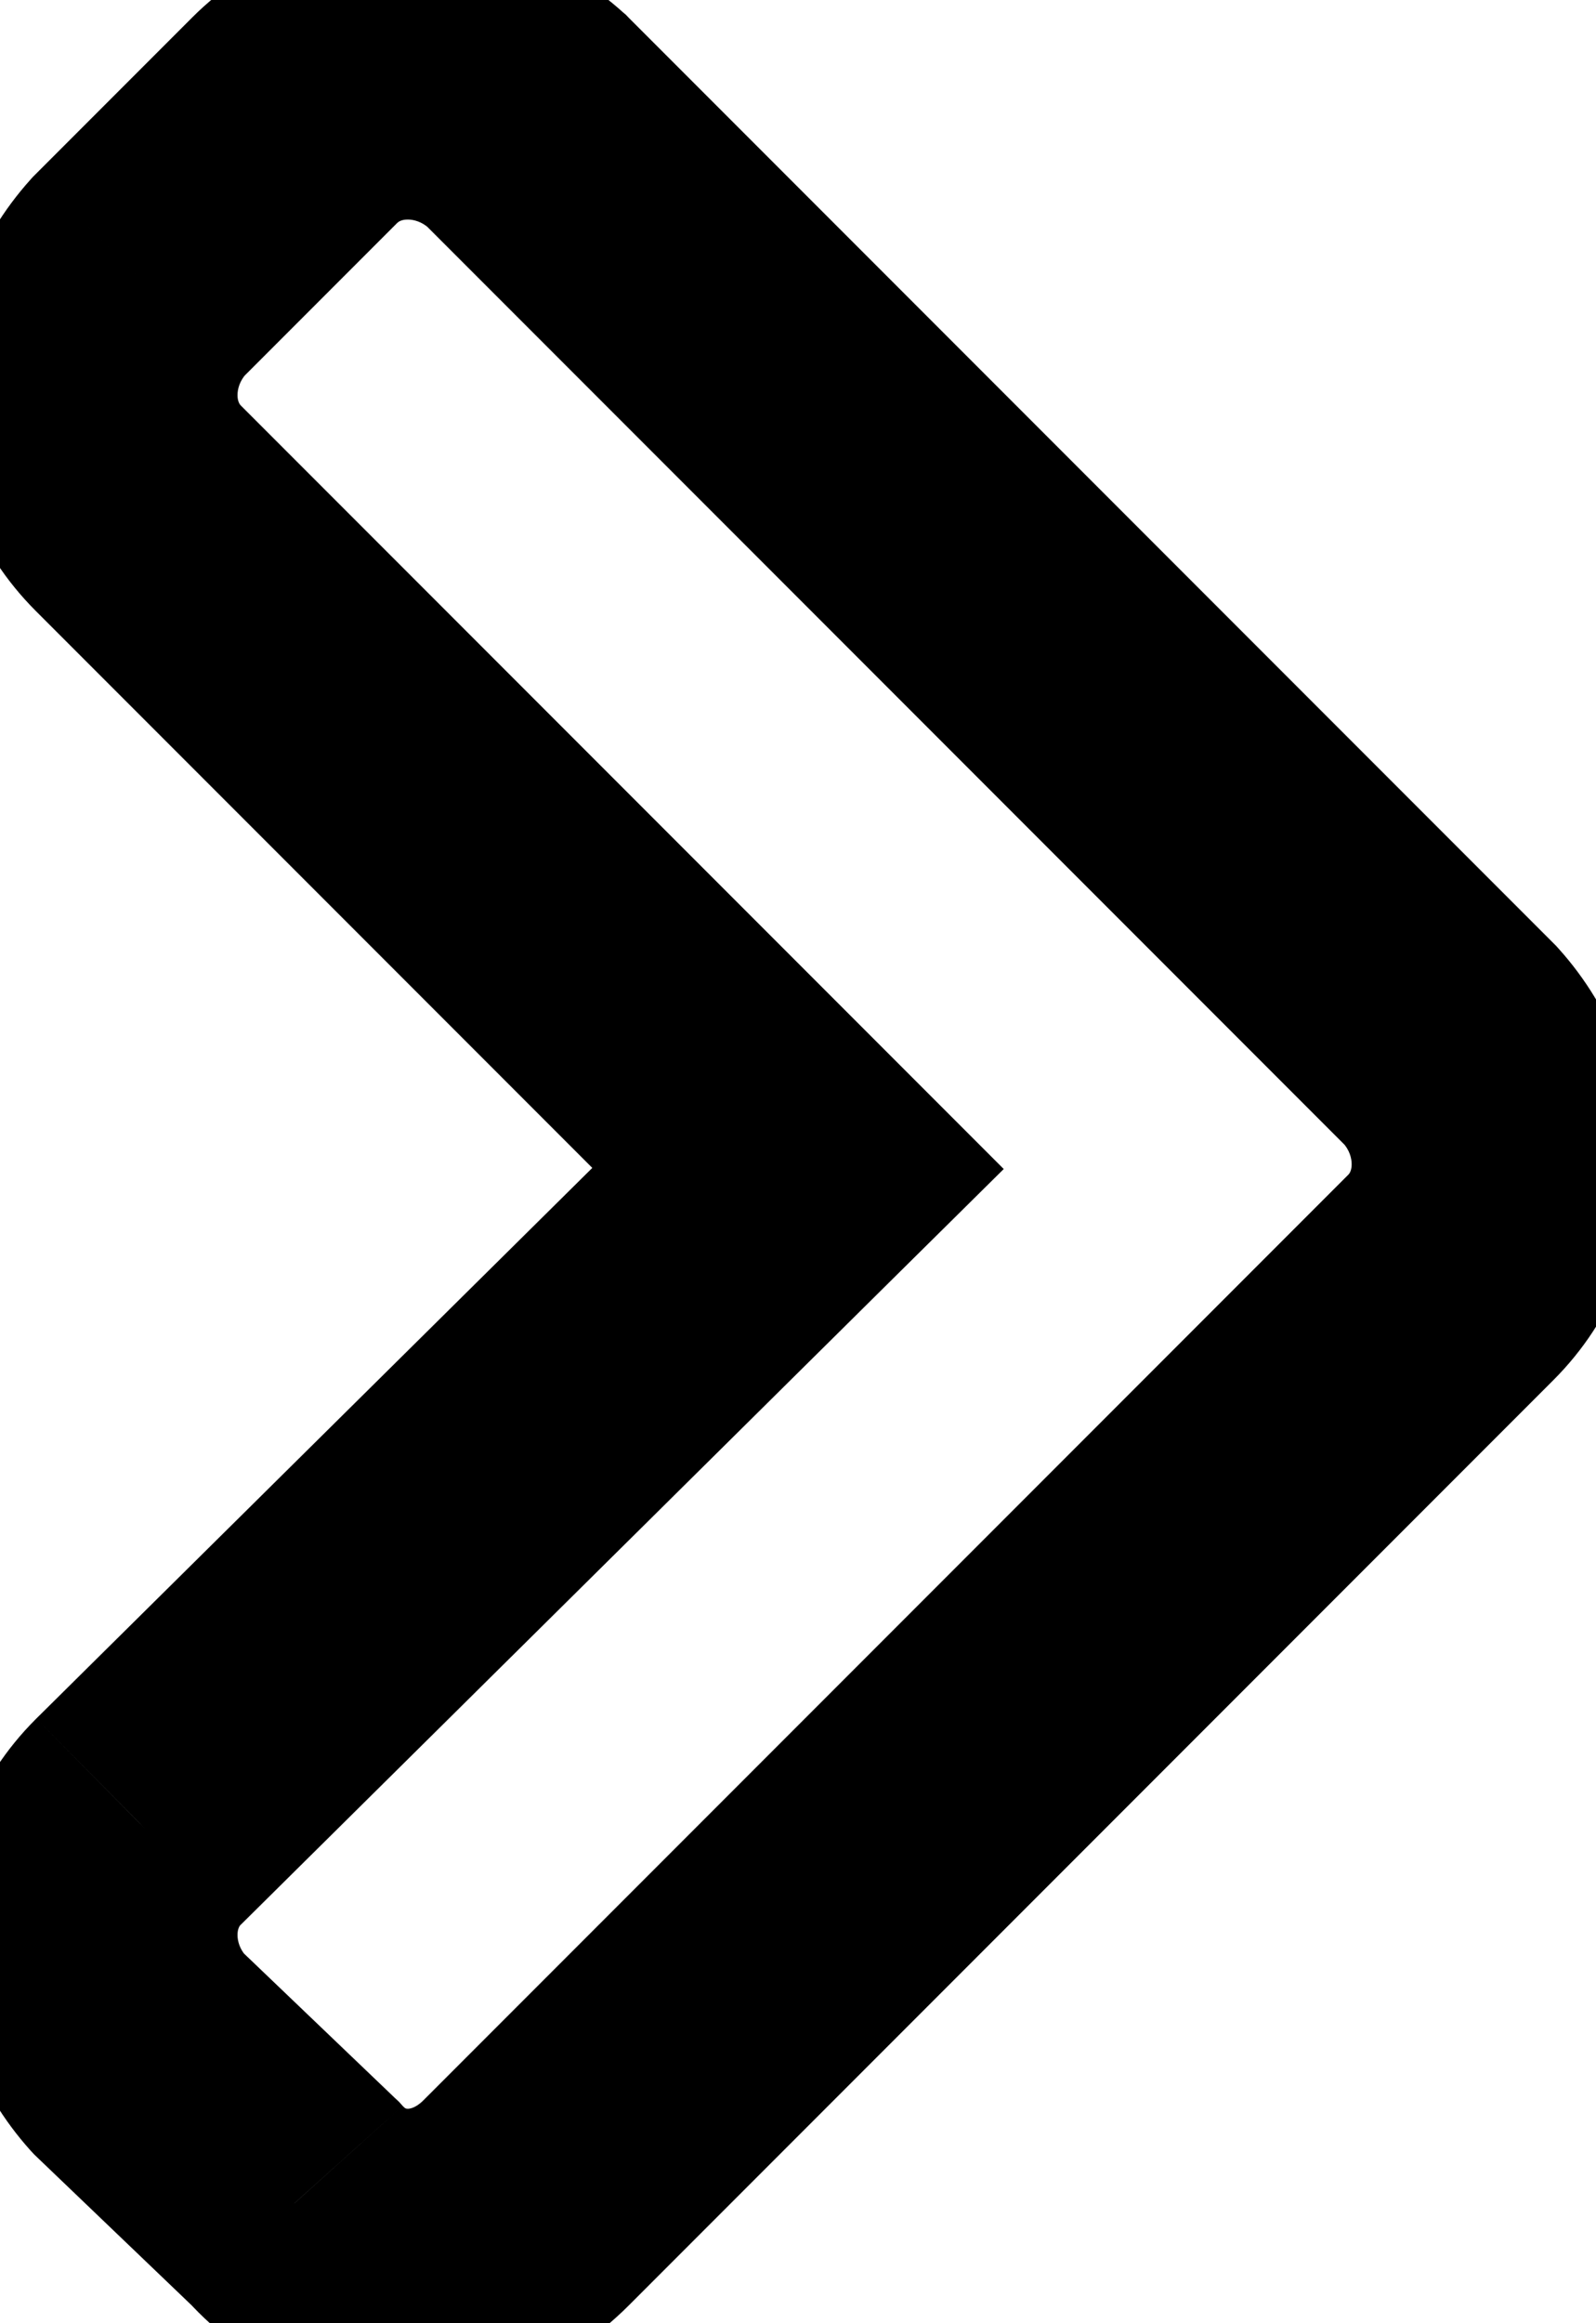 <svg width="11" height="16" viewBox="0 0 11 16" fill="none" xmlns="http://www.w3.org/2000/svg">
<path d="M10 7.203L10.743 6.534L10.726 6.515L10.707 6.496L10 7.203ZM3.625 0.828L4.332 0.121L4.314 0.102L4.294 0.085L3.625 0.828ZM0.953 1.906L0.246 1.199L0.227 1.218L0.21 1.237L0.953 1.906ZM5.5 8.047L6.203 8.758L6.918 8.051L6.207 7.34L5.5 8.047ZM0.953 12.547L0.25 11.836L0.246 11.84L0.953 12.547ZM0.953 14.141L0.21 14.81L0.235 14.837L0.262 14.863L0.953 14.141ZM2.031 15.172L2.775 14.503L2.75 14.475L2.722 14.449L2.031 15.172ZM10.707 9.504C11.539 8.672 11.488 7.362 10.743 6.534L9.257 7.872C9.3 7.92 9.316 7.974 9.316 8.018C9.316 8.06 9.302 8.081 9.293 8.09L10.707 9.504ZM10.707 6.496L4.332 0.121L2.918 1.535L9.293 7.91L10.707 6.496ZM4.294 0.085C3.466 -0.66 2.156 -0.711 1.324 0.121L2.738 1.535C2.748 1.526 2.768 1.512 2.811 1.512C2.854 1.512 2.908 1.528 2.956 1.571L4.294 0.085ZM1.324 0.121L0.246 1.199L1.66 2.613L2.738 1.535L1.324 0.121ZM0.21 1.237C-0.535 2.065 -0.586 3.375 0.246 4.207L1.66 2.793C1.651 2.784 1.637 2.763 1.637 2.721C1.637 2.677 1.653 2.623 1.696 2.575L0.21 1.237ZM0.246 4.207L4.793 8.754L6.207 7.34L1.66 2.793L0.246 4.207ZM4.797 7.336L0.25 11.836L1.657 13.258L6.203 8.758L4.797 7.336ZM0.246 11.84C-0.586 12.671 -0.535 13.982 0.21 14.81L1.696 13.472C1.653 13.424 1.637 13.37 1.637 13.326C1.637 13.284 1.651 13.263 1.66 13.254L0.246 11.84ZM0.262 14.863L1.34 15.895L2.722 14.449L1.644 13.418L0.262 14.863ZM1.288 15.841C2.127 16.773 3.495 16.716 4.332 15.879L2.918 14.465C2.863 14.52 2.821 14.523 2.811 14.523C2.804 14.523 2.799 14.522 2.797 14.521C2.794 14.52 2.787 14.516 2.775 14.503L1.288 15.841ZM4.332 15.879L10.707 9.504L9.293 8.09L2.918 14.465L4.332 15.879Z" fill="black"/>
</svg>
